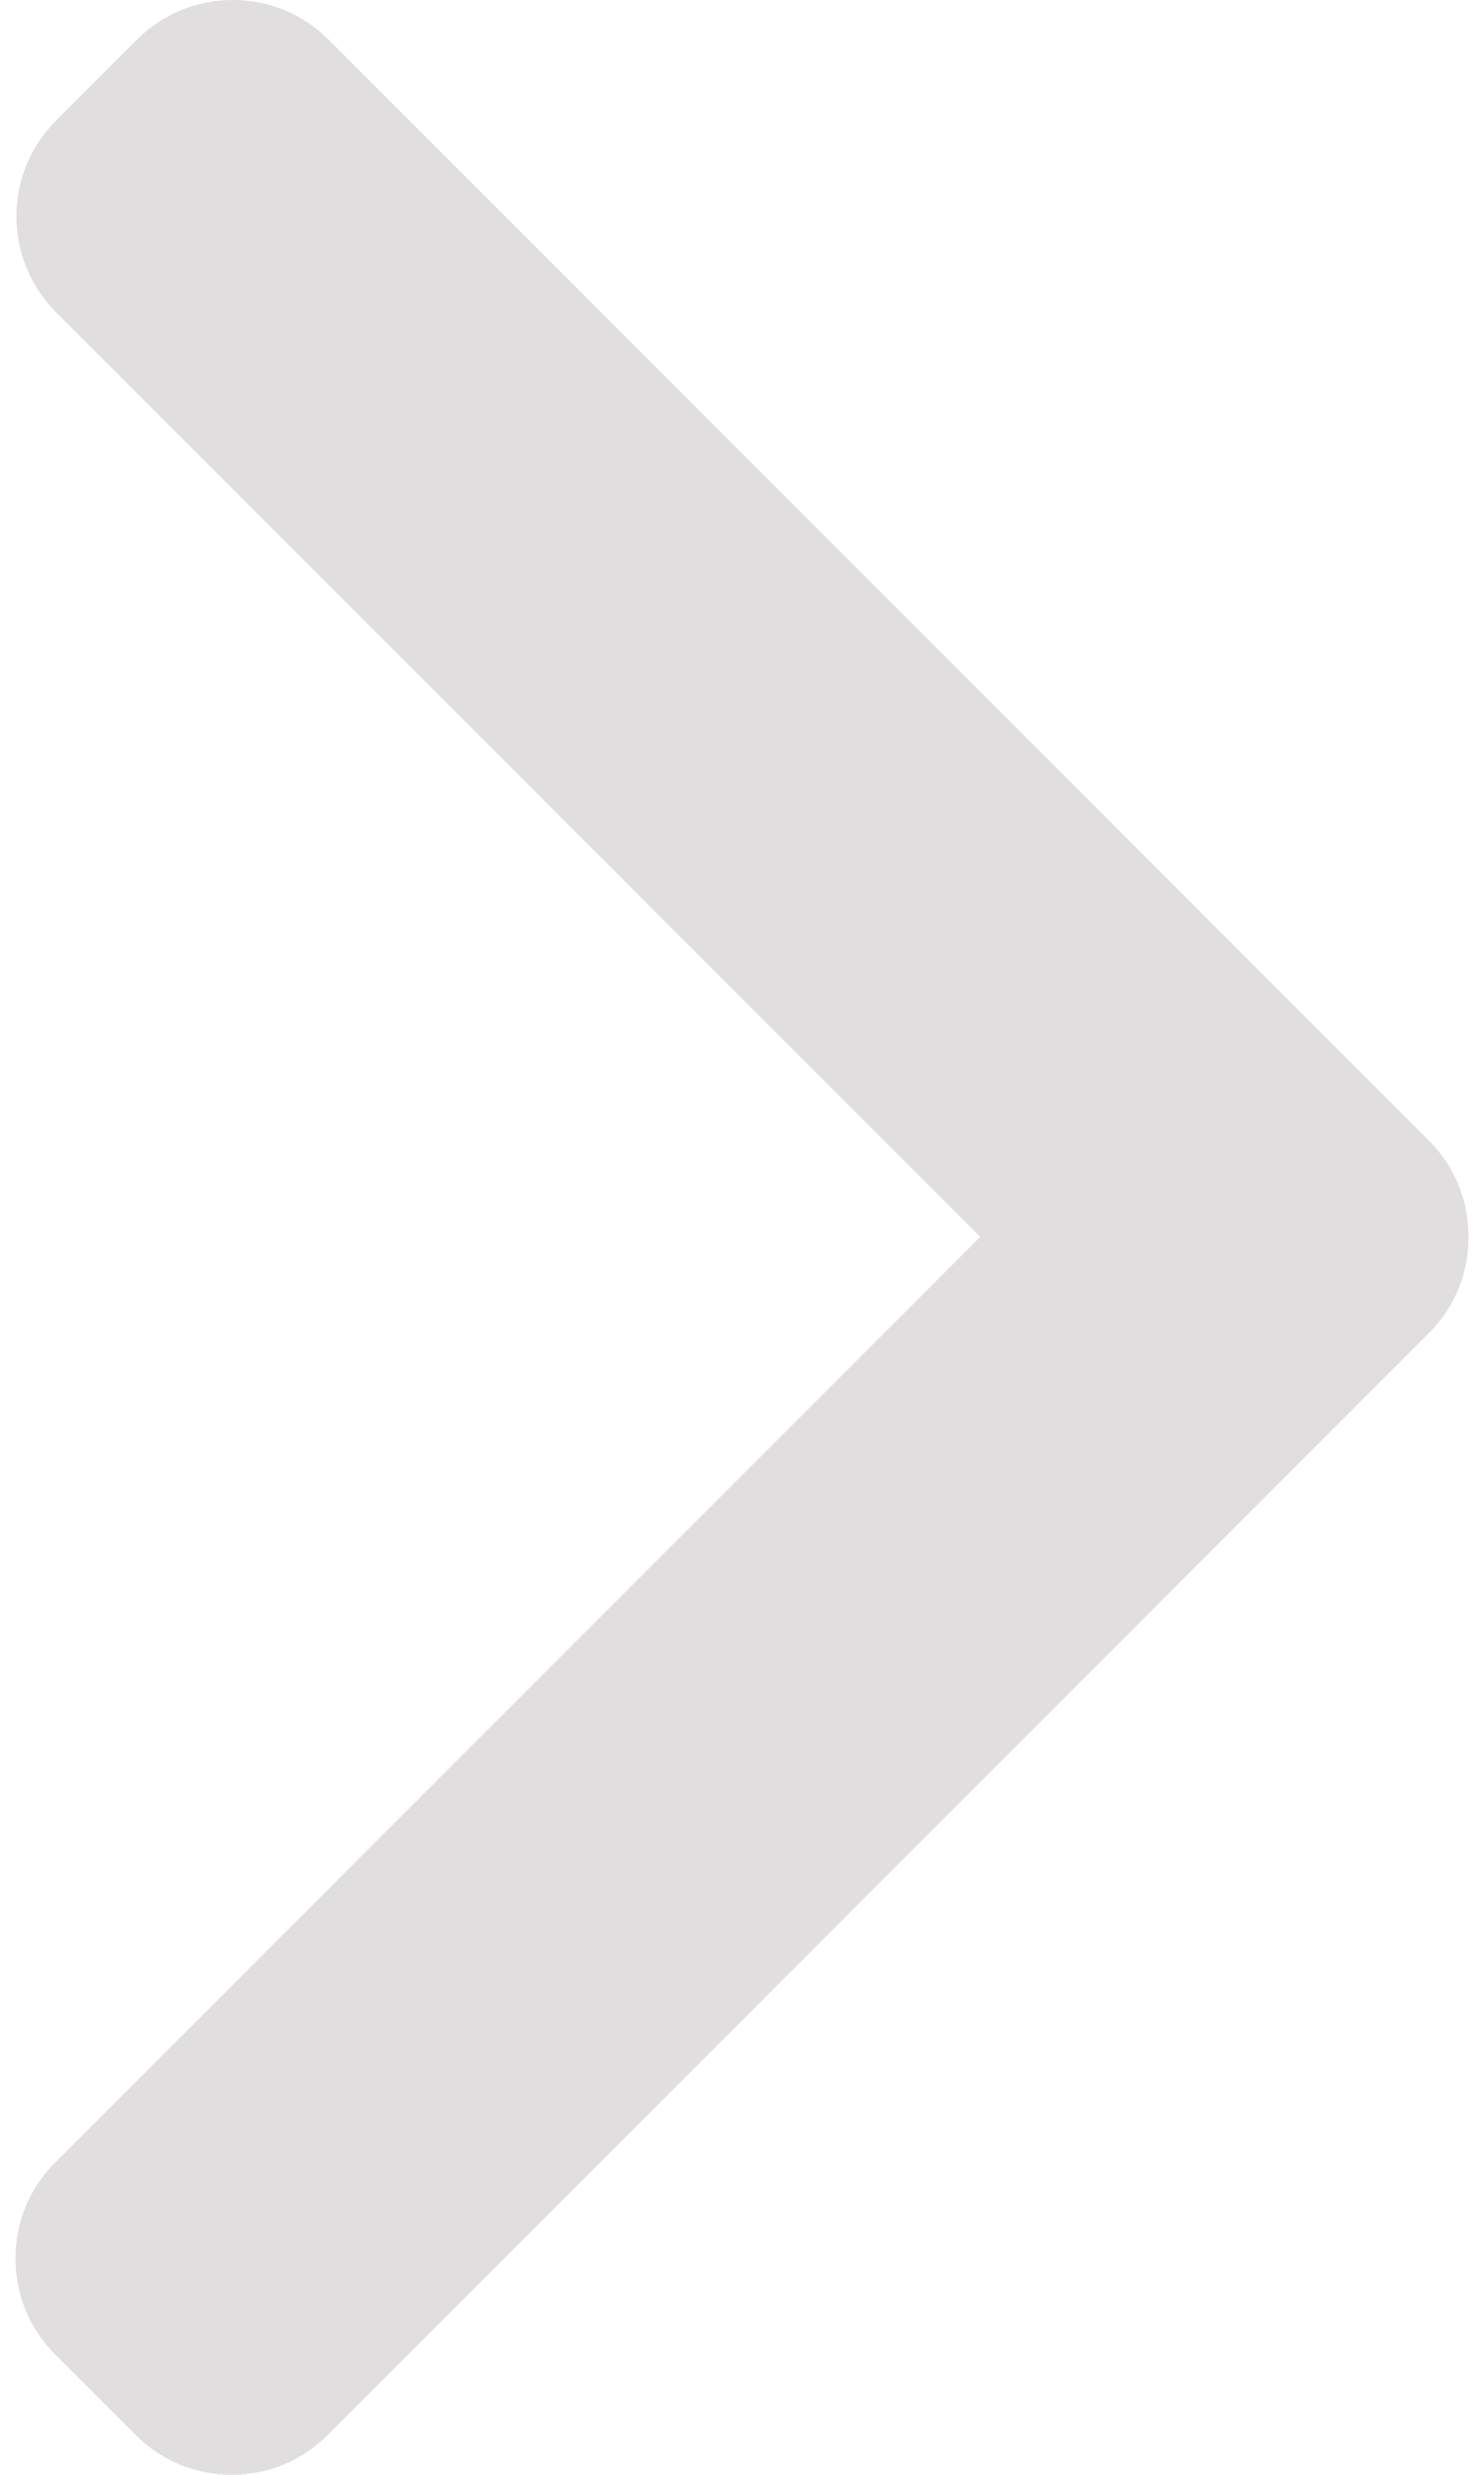 <svg width="48" height="80" viewBox="0 0 48 80" fill="none" xmlns="http://www.w3.org/2000/svg">
<path d="M46.223 36.878L10.622 1.278C9.799 0.454 8.7 0 7.528 0C6.356 0 5.256 0.454 4.433 1.278L1.811 3.899C0.105 5.607 0.105 8.383 1.811 10.088L31.706 39.983L1.778 69.912C0.955 70.736 0.5 71.834 0.5 73.006C0.5 74.178 0.955 75.277 1.778 76.102L4.4 78.722C5.224 79.546 6.322 80 7.494 80C8.666 80 9.766 79.546 10.589 78.722L46.223 43.089C47.049 42.262 47.502 41.159 47.499 39.985C47.502 38.807 47.049 37.704 46.223 36.878Z" fill="#E0DEDE"/>
</svg>

